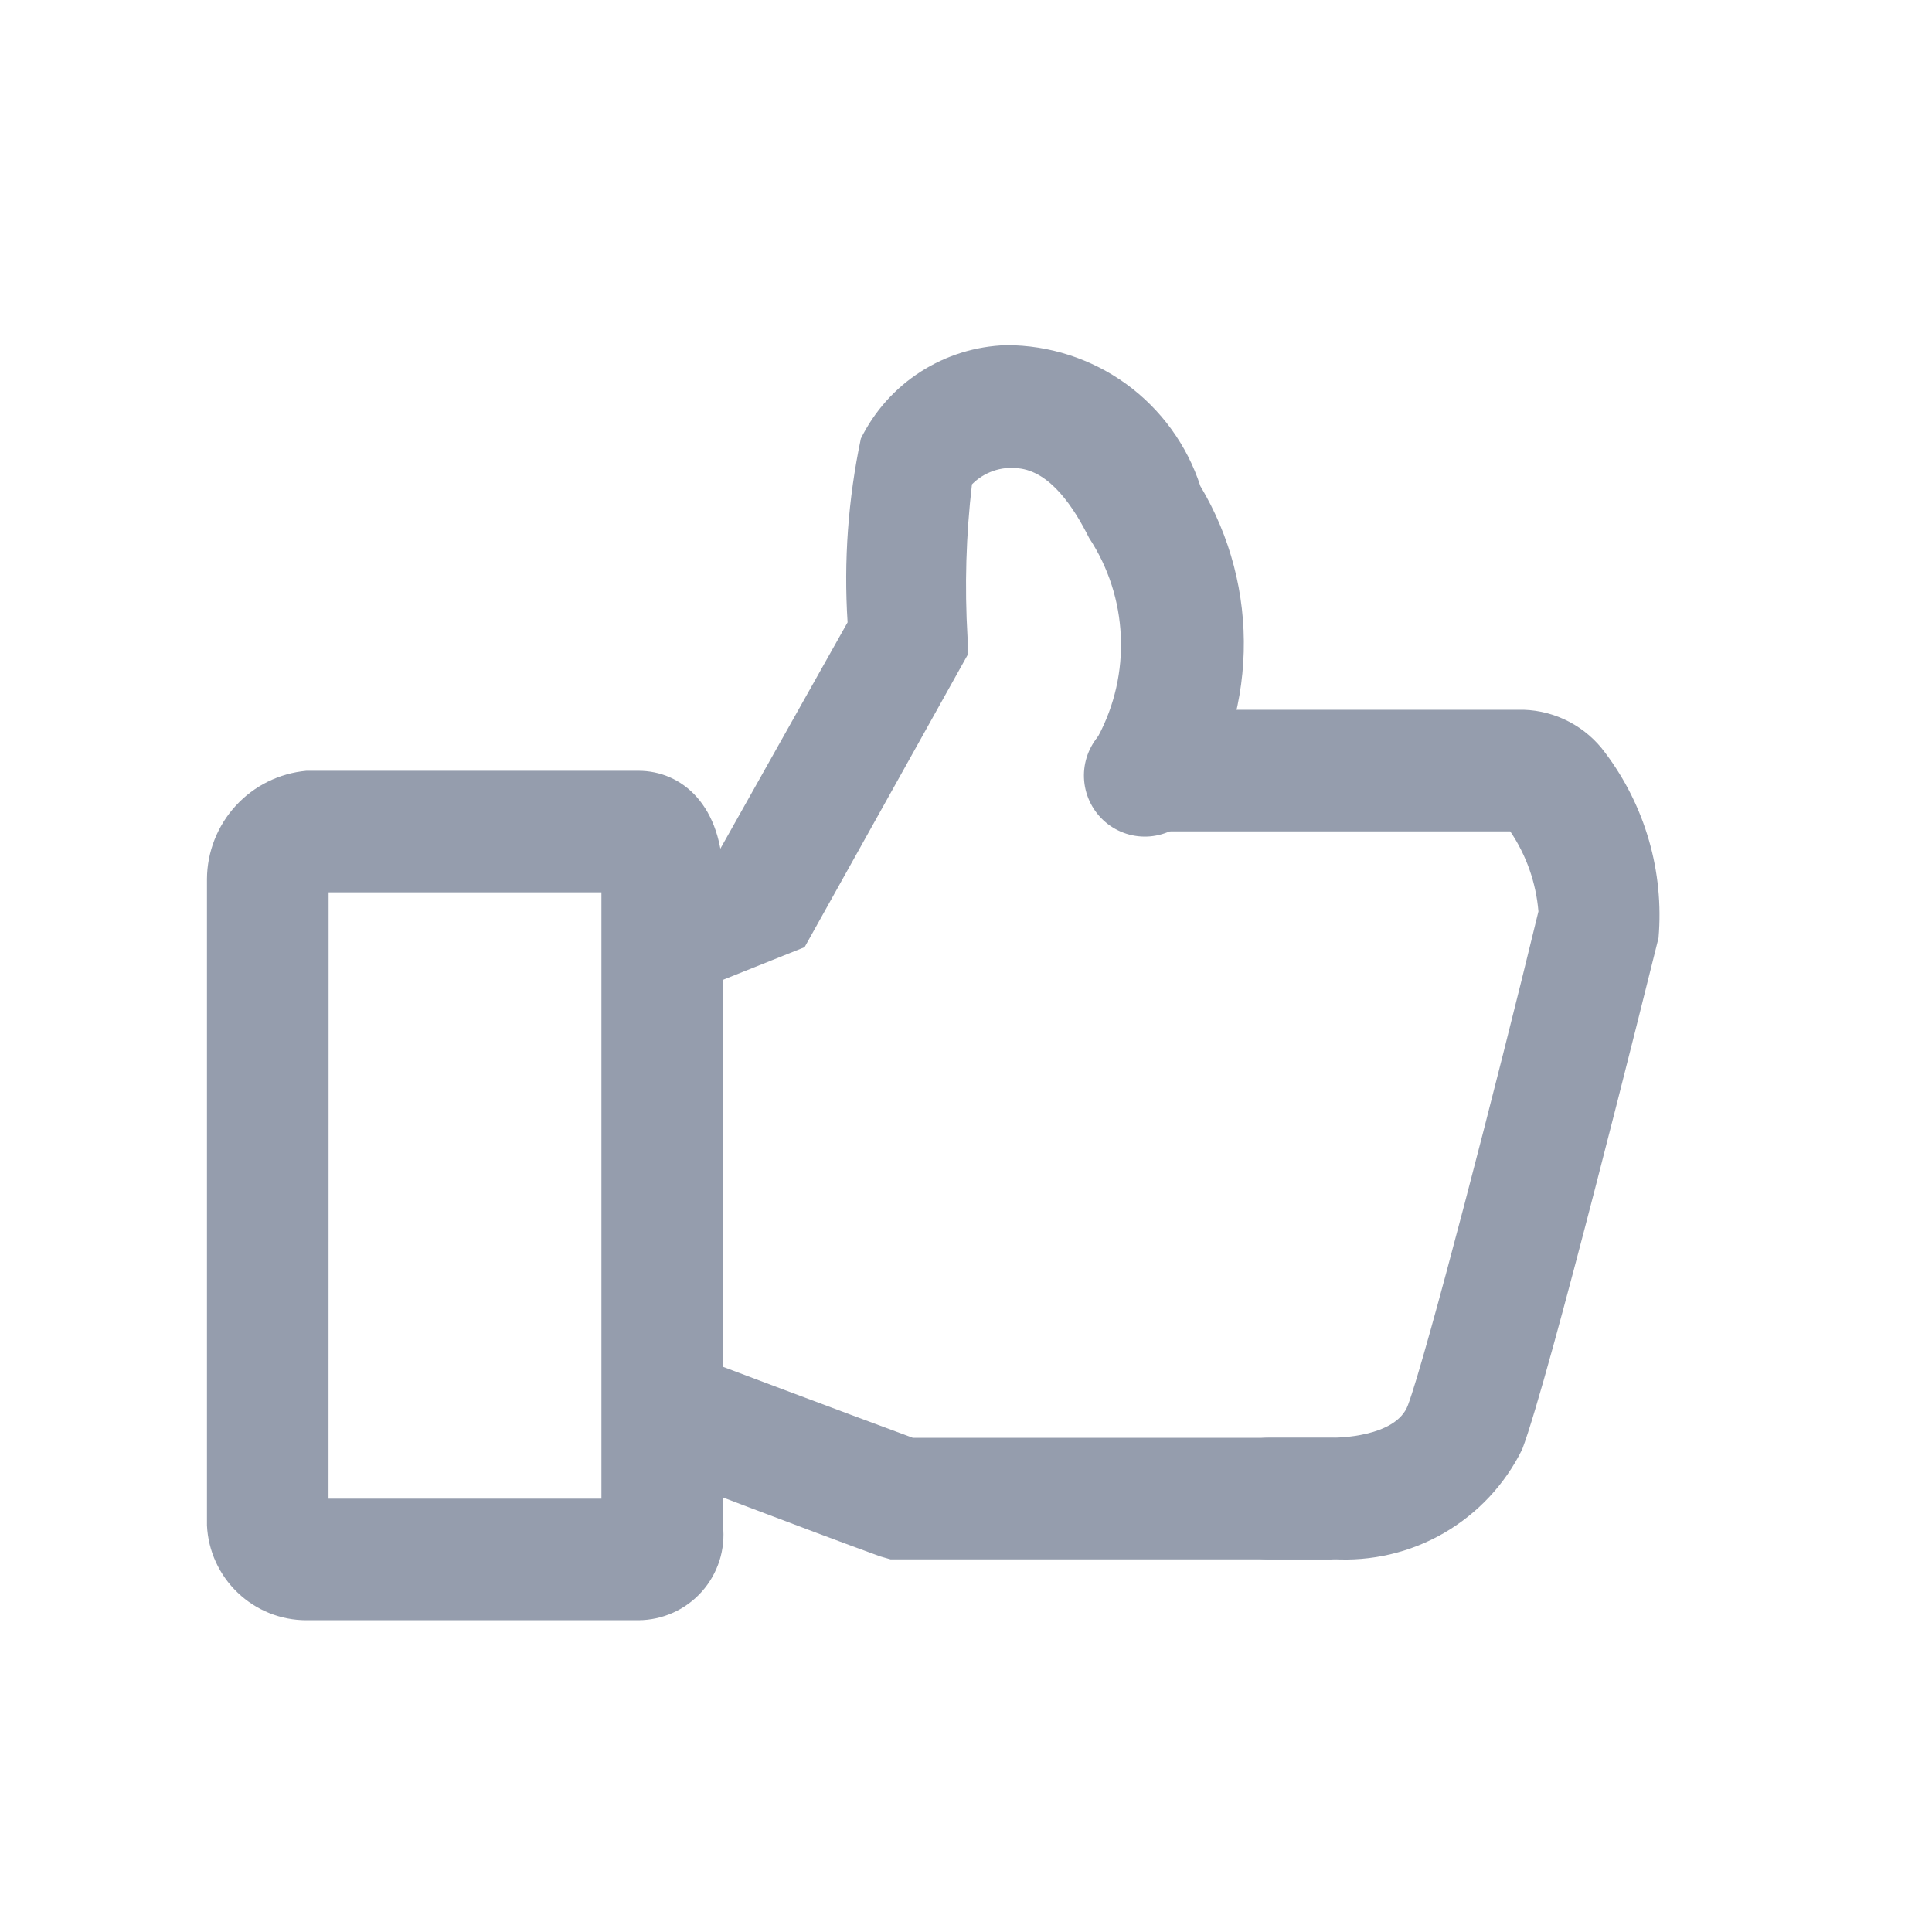 <svg width="24" height="24" viewBox="0 0 24 24" fill="none" xmlns="http://www.w3.org/2000/svg">
<path d="M7.931 20.127H3.806C3.488 20.127 3.183 20.005 2.953 19.785C2.723 19.566 2.586 19.267 2.571 18.949V10.919C2.573 10.582 2.701 10.257 2.929 10.009C3.157 9.76 3.47 9.606 3.806 9.575H7.931C8.465 9.575 8.981 9.999 8.981 10.92V18.95C8.997 19.098 8.982 19.247 8.937 19.389C8.891 19.531 8.817 19.661 8.718 19.772C8.619 19.883 8.498 19.972 8.362 20.033C8.227 20.094 8.08 20.126 7.931 20.127ZM4.081 18.617H7.471V11.085H4.082L4.081 18.617Z" fill="#959DAD"/>
<path d="M16.55 19.371H15.758C15.558 19.371 15.366 19.291 15.224 19.15C15.082 19.008 15.002 18.816 15.002 18.616C15.002 18.415 15.082 18.223 15.224 18.081C15.366 17.94 15.558 17.86 15.758 17.86H16.55C16.587 17.86 17.342 17.86 17.49 17.455C17.711 16.866 18.595 13.455 19.111 11.322C19.081 10.966 18.961 10.624 18.761 10.328H14.267C14.067 10.328 13.874 10.248 13.733 10.107C13.591 9.965 13.511 9.773 13.511 9.573C13.511 9.372 13.591 9.18 13.733 9.038C13.874 8.897 14.067 8.817 14.267 8.817H18.927C19.125 8.823 19.32 8.875 19.495 8.967C19.671 9.06 19.823 9.191 19.94 9.351C20.437 10.01 20.673 10.829 20.603 11.651C20.456 12.24 19.24 17.139 18.909 18.005C18.695 18.44 18.356 18.801 17.937 19.044C17.517 19.287 17.035 19.399 16.551 19.368L16.55 19.371Z" fill="#959DAD"/>
<path d="M8.613 12.244C8.438 12.244 8.268 12.182 8.133 12.07C7.998 11.958 7.907 11.803 7.874 11.631C7.841 11.458 7.87 11.28 7.954 11.127C8.039 10.973 8.174 10.854 8.337 10.789L8.945 10.549L10.529 7.731C10.48 6.966 10.536 6.198 10.694 5.448C10.862 5.109 11.118 4.822 11.436 4.618C11.754 4.414 12.121 4.3 12.499 4.288C13.034 4.287 13.556 4.456 13.99 4.77C14.423 5.085 14.746 5.529 14.911 6.038C15.283 6.66 15.47 7.374 15.45 8.098C15.43 8.822 15.205 9.526 14.8 10.126C14.67 10.278 14.485 10.373 14.286 10.39C14.086 10.407 13.888 10.344 13.735 10.215C13.582 10.086 13.486 9.901 13.468 9.702C13.45 9.502 13.512 9.304 13.64 9.15C13.845 8.767 13.943 8.335 13.923 7.901C13.904 7.466 13.768 7.045 13.529 6.682C13.345 6.314 13.05 5.853 12.645 5.817C12.541 5.805 12.435 5.816 12.336 5.851C12.237 5.886 12.148 5.942 12.074 6.017C12 6.648 11.982 7.283 12.019 7.917V8.138L9.995 11.766L8.89 12.208C8.801 12.238 8.708 12.251 8.614 12.245L8.613 12.244Z" fill="#959DAD"/>
<path d="M16.514 19.371H11.063L10.934 19.334C10.069 19.021 8.245 18.321 8.245 18.321L8.779 16.903C8.779 16.903 10.437 17.529 11.339 17.861H16.532C16.631 17.86 16.73 17.879 16.822 17.916C16.914 17.954 16.998 18.009 17.068 18.08C17.139 18.15 17.194 18.234 17.232 18.326C17.269 18.418 17.288 18.517 17.287 18.616C17.282 18.818 17.199 19.01 17.054 19.151C16.91 19.292 16.716 19.371 16.514 19.371Z" fill="#959DAD"/>
</svg>
